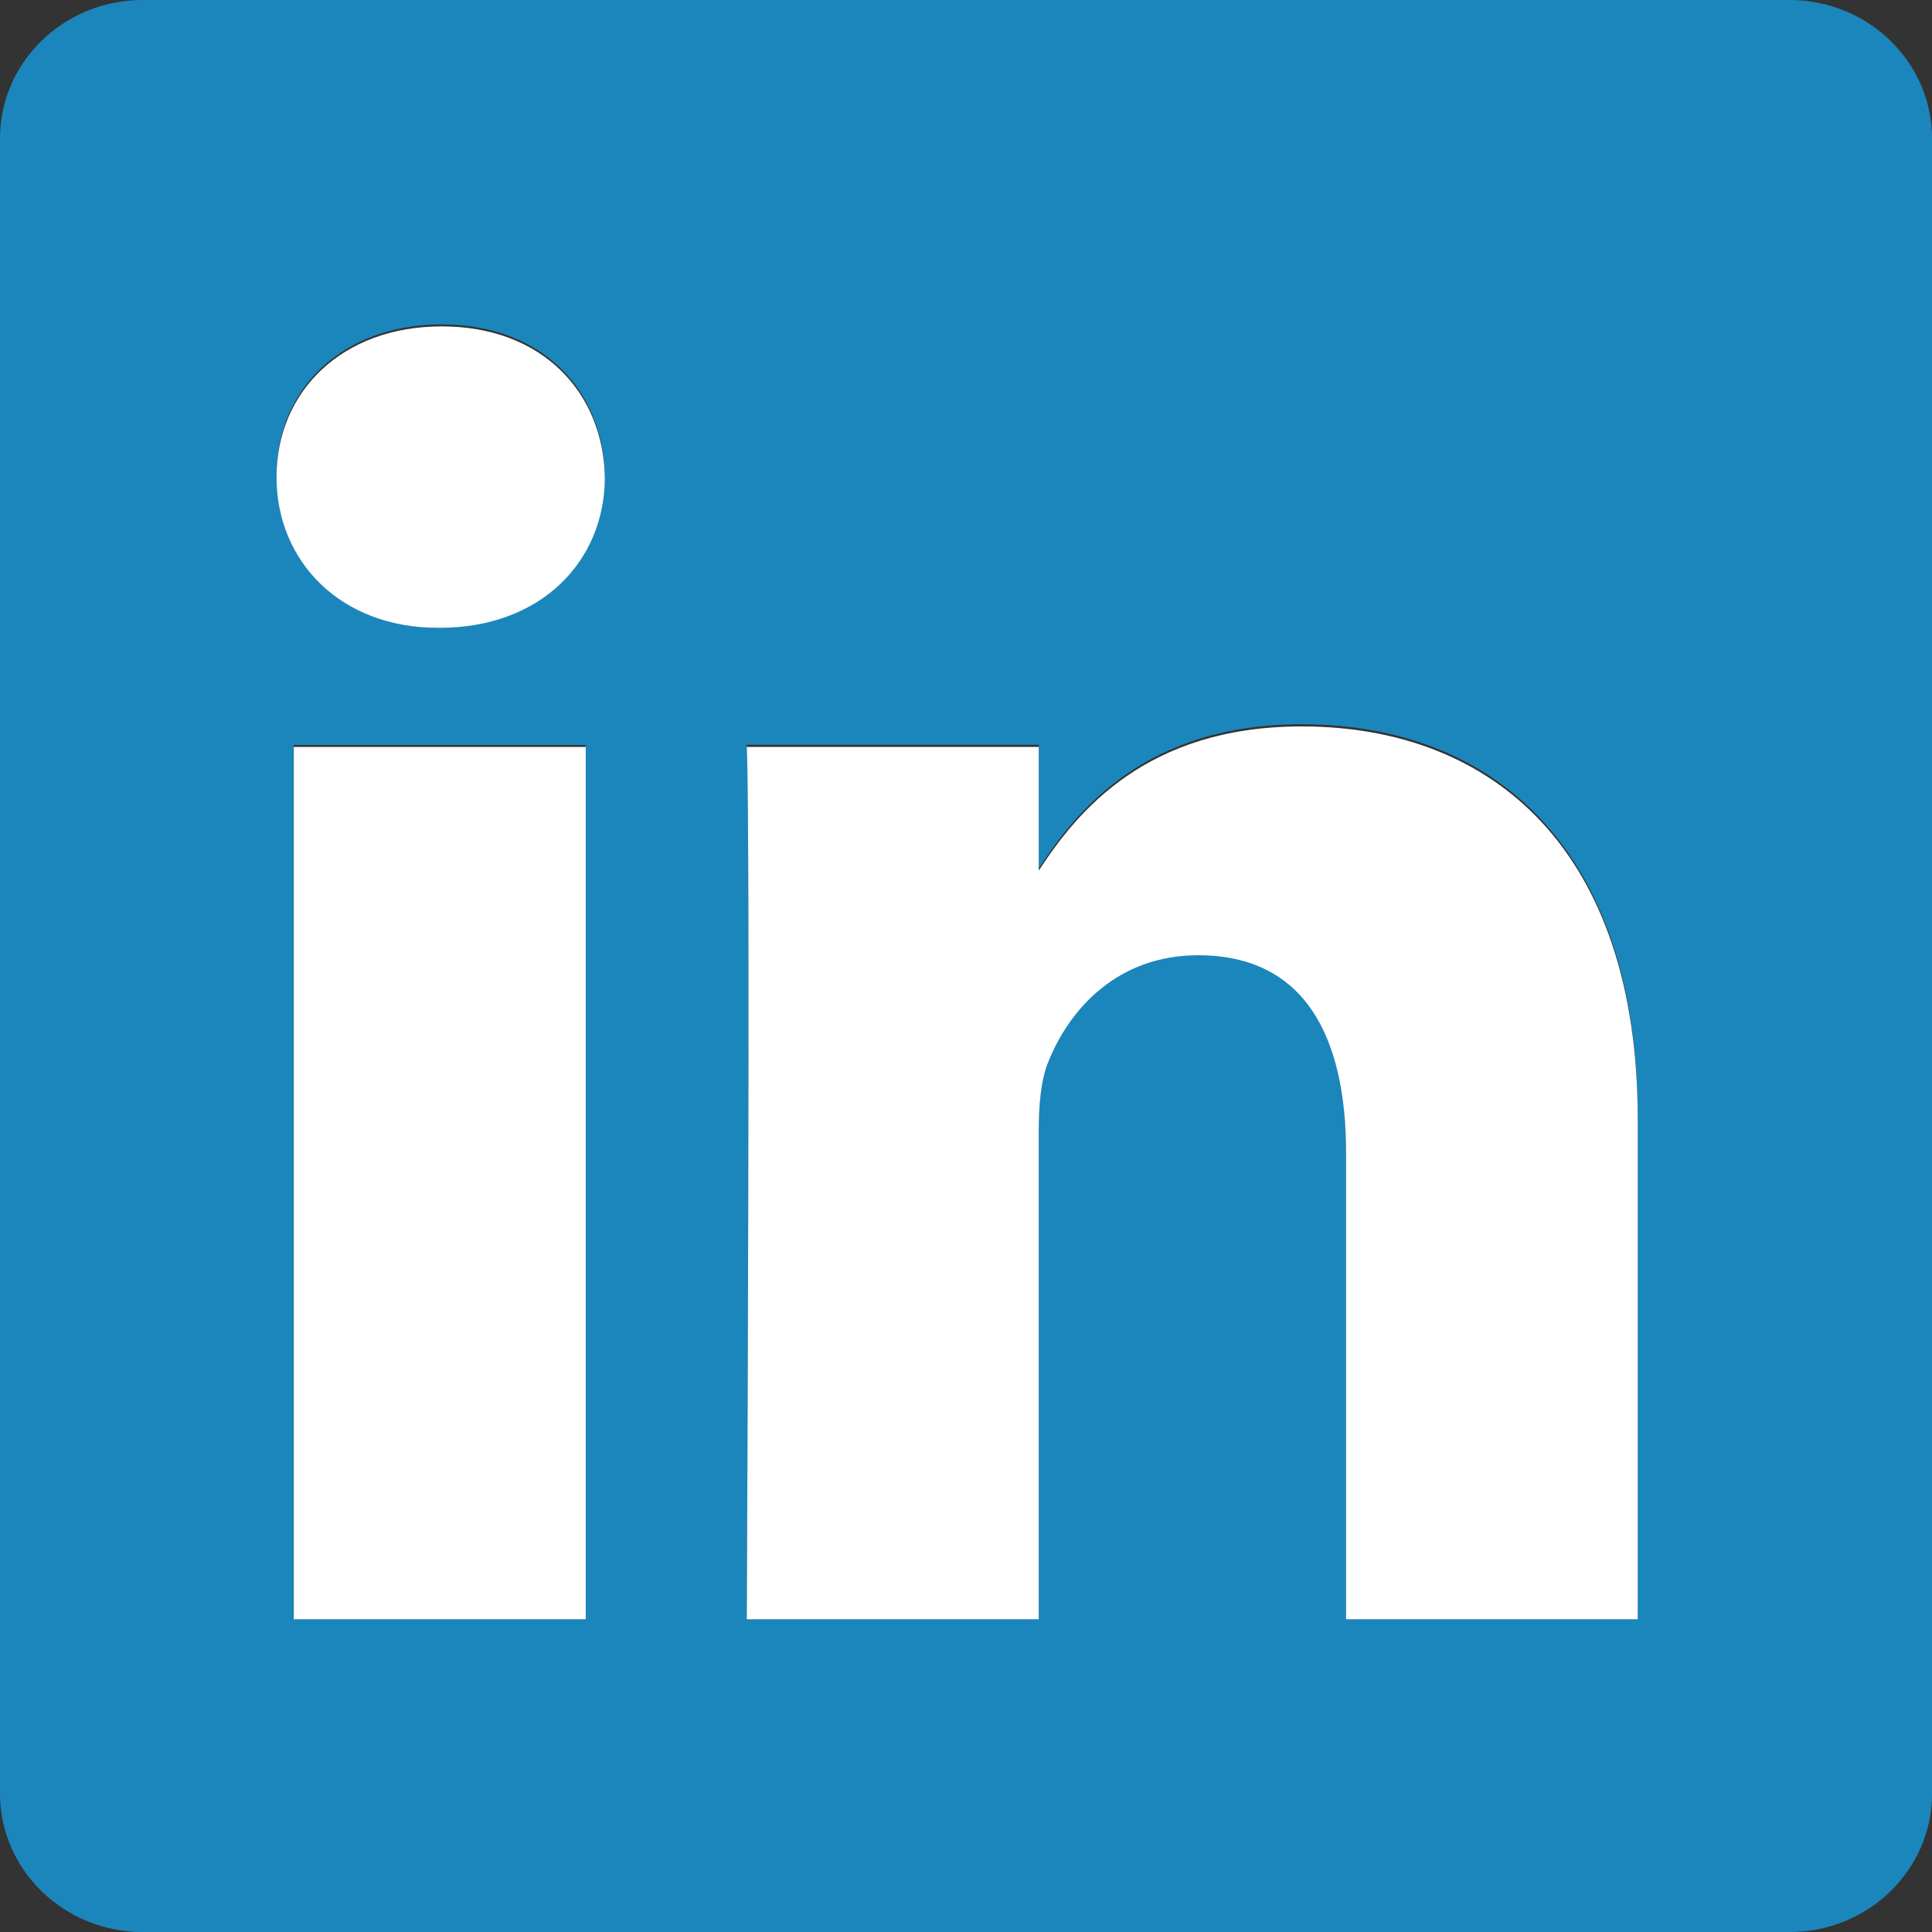 <svg id="Capa_1" data-name="Capa 1" xmlns="http://www.w3.org/2000/svg" viewBox="0 0 430.11 430.12"><rect x="0" y="0" width="430.11" height="430.12" fill="#333333" stroke="none"/><defs><style>.cls-1{fill:#1b86bc;}.cls-2{fill:#fff;}</style></defs><title>linkedin-logo-square</title><path id="LinkedIn_alt_" data-name="LinkedIn (alt)" class="cls-1" d="M398.36,0H31.78C14.23,0,0,13.79,0,30.82V399.29c0,17,14.23,30.83,31.78,30.83H398.36c17.55,0,31.76-13.81,31.76-30.83V30.82C430.11,13.8,415.9,0,398.36,0Zm-268,360h-65V165.85h65V360ZM97.91,139.32H97.48c-21.79,0-35.92-14.9-35.92-33.56,0-19,14.54-33.54,36.77-33.54s35.9,14.5,36.33,33.54C134.65,124.42,120.56,139.32,97.91,139.32ZM364.66,360h-65V256.14c0-26.11-9.41-43.92-32.91-43.92-18,0-28.64,12-33.33,23.62-1.74,4.14-2.17,9.94-2.17,15.73V360h-65s0.85-176,0-194.19h65v27.53c8.62-13.23,24-32.1,58.53-32.1,42.76,0,74.82,27.74,74.82,87.41V360h0ZM230.88,194c0.11-.18.27-0.4,0.42-0.61V194h-0.42Z" transform="translate(0)"/><path id="LinkedIn_alt_2" data-name="LinkedIn (alt)" class="cls-2" d="M130.4,360.48h-65V166.29h65V360.48ZM97.91,139.76H97.48c-21.79,0-35.92-14.9-35.92-33.56,0-19,14.54-33.54,36.77-33.54s35.9,14.5,36.33,33.54C134.65,124.86,120.55,139.76,97.91,139.76ZM364.66,360.48h-65V256.58c0-26.11-9.41-43.92-32.91-43.92-18,0-28.64,12-33.33,23.62-1.74,4.14-2.17,9.94-2.17,15.73V360.48h-65s0.85-176,0-194.19h65v27.53c8.62-13.23,24-32.1,58.53-32.1,42.76,0,74.82,27.74,74.82,87.41V360.48h0Zm-133.78-166c0.11-.18.27-0.4,0.42-0.61v0.61h-0.42Z" transform="translate(0)"/></svg>
